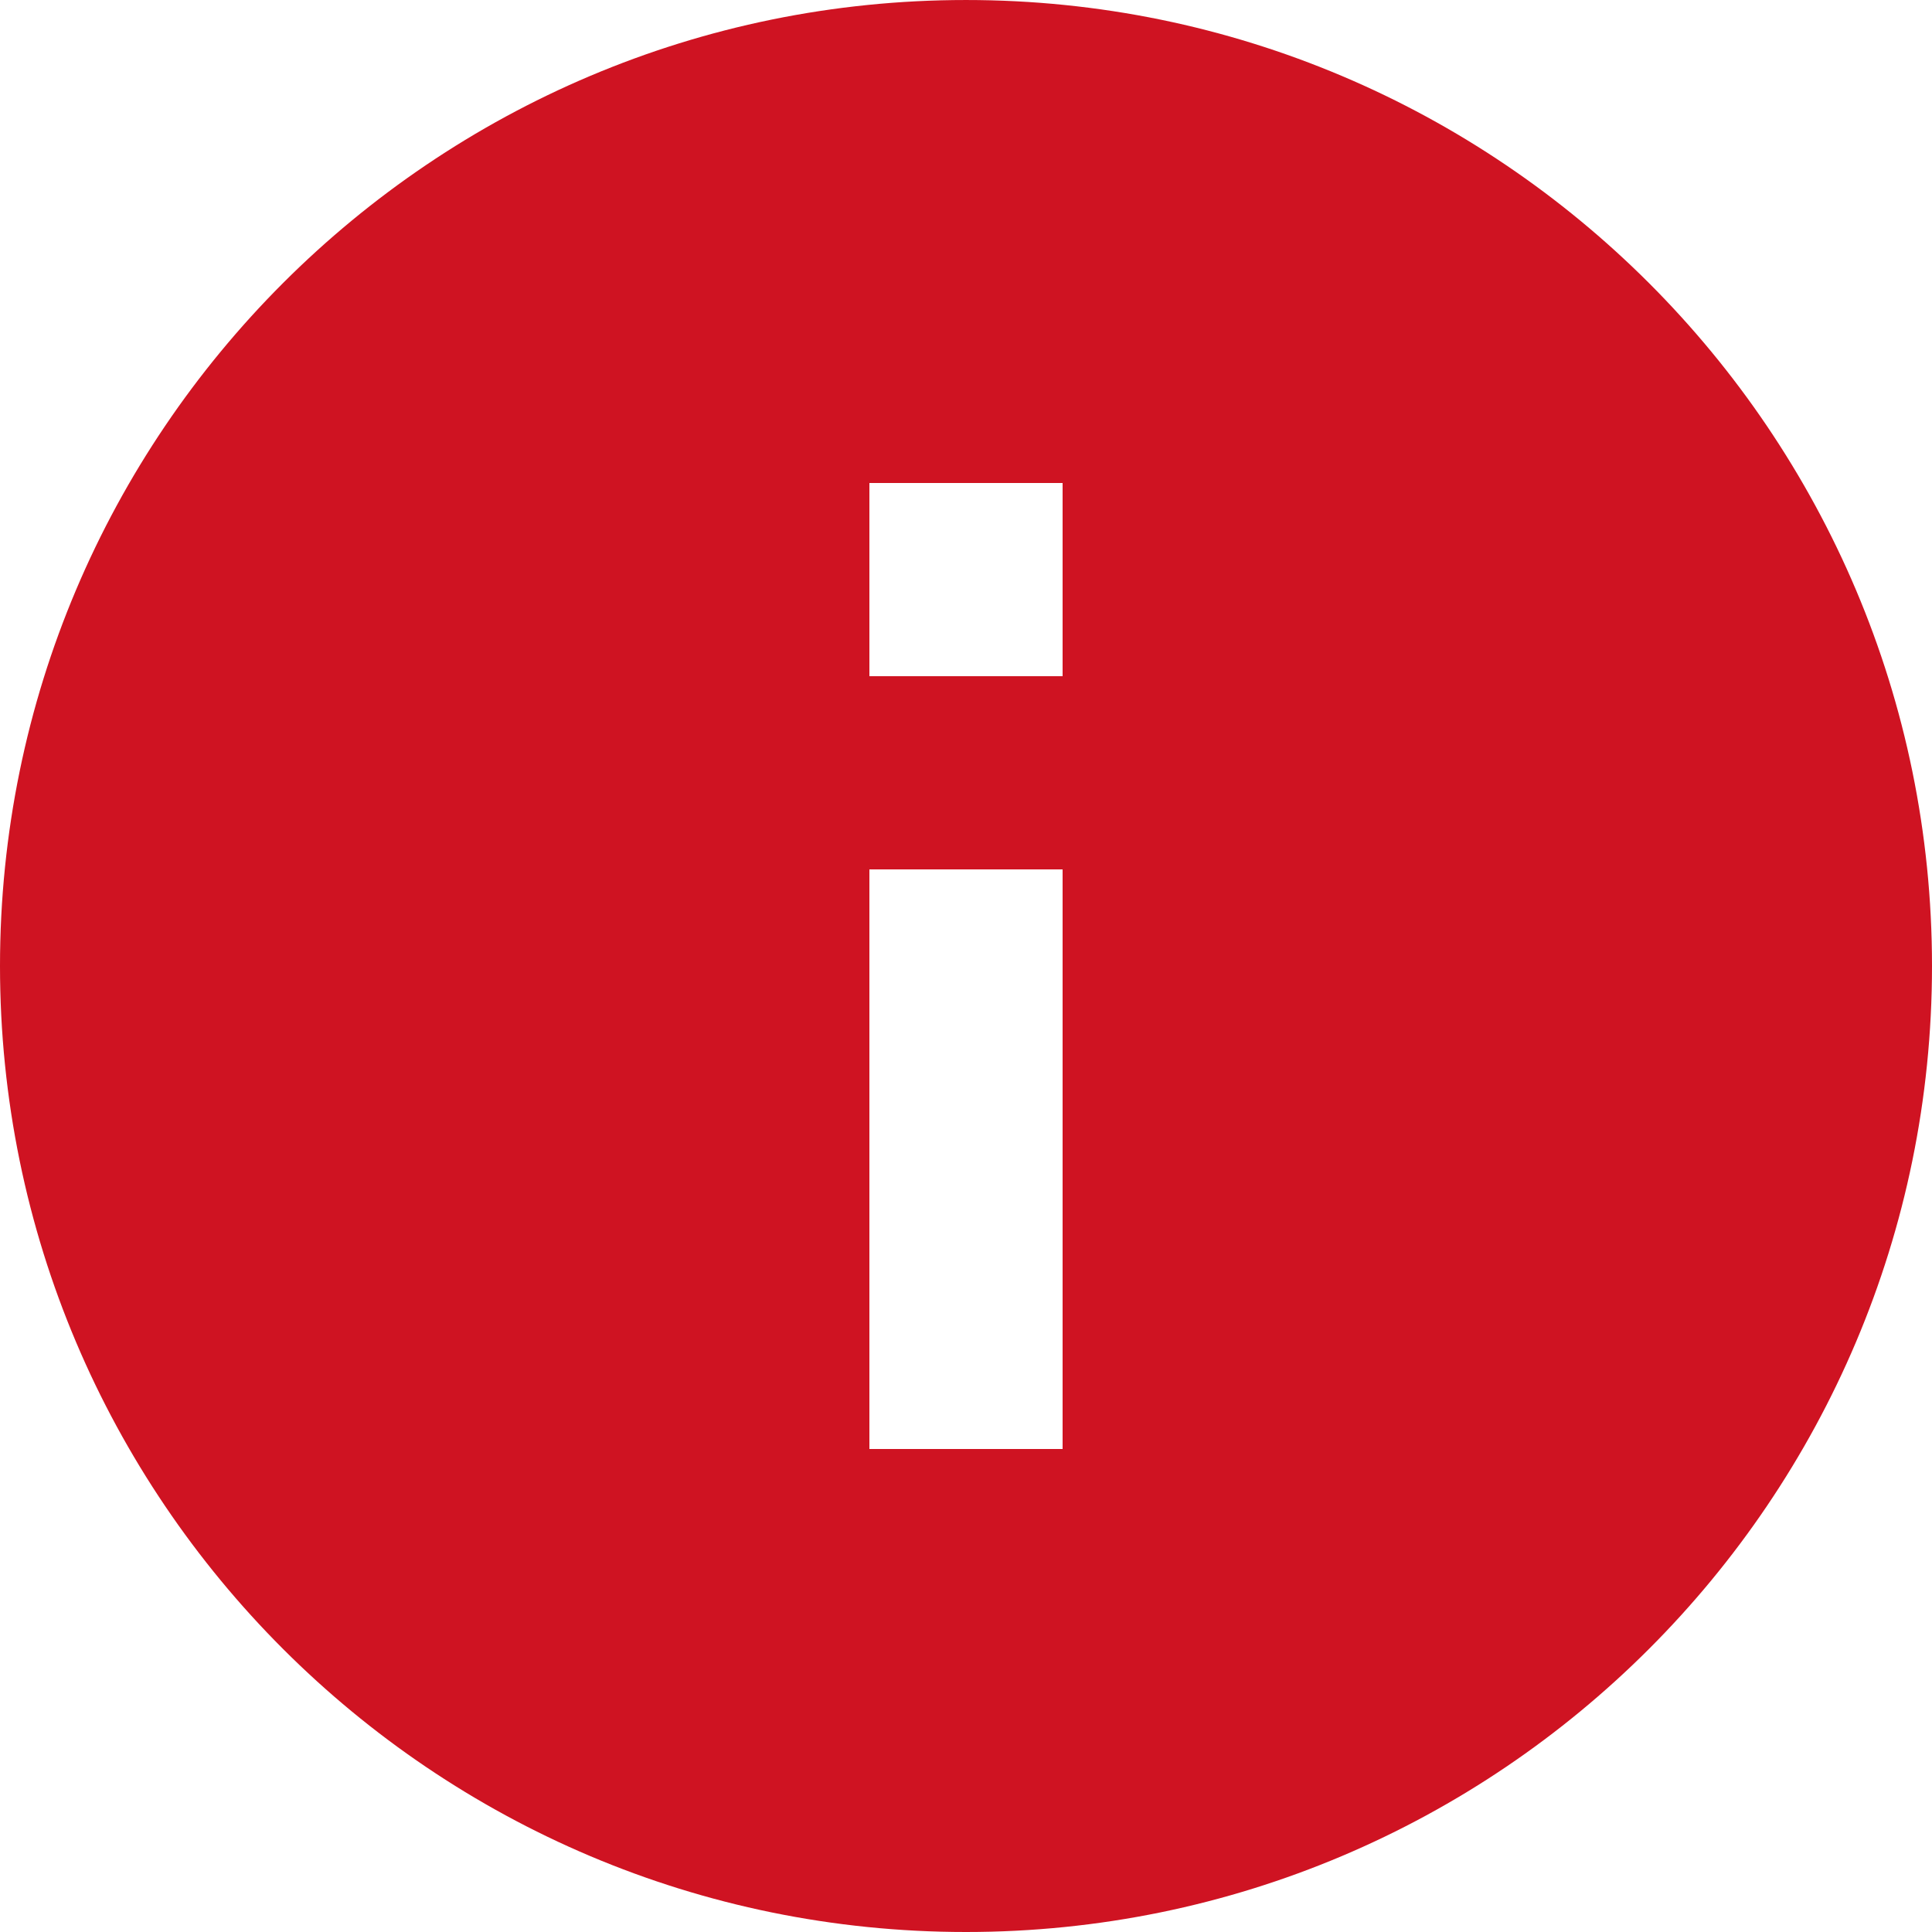 <svg width="20" height="20" viewBox="0 0 20 20" fill="none" xmlns="http://www.w3.org/2000/svg">
<path d="M10 9.15527e-05C4.48 9.15527e-05 0 4.48 0 10C0 15.52 4.48 20 10 20C15.52 20 20 15.52 20 10C20 4.48 15.52 9.15527e-05 10 9.15527e-05ZM11 15H9V9H11V15ZM11 7H9V5H11V7Z" fill="#CF1322"/>
</svg>
